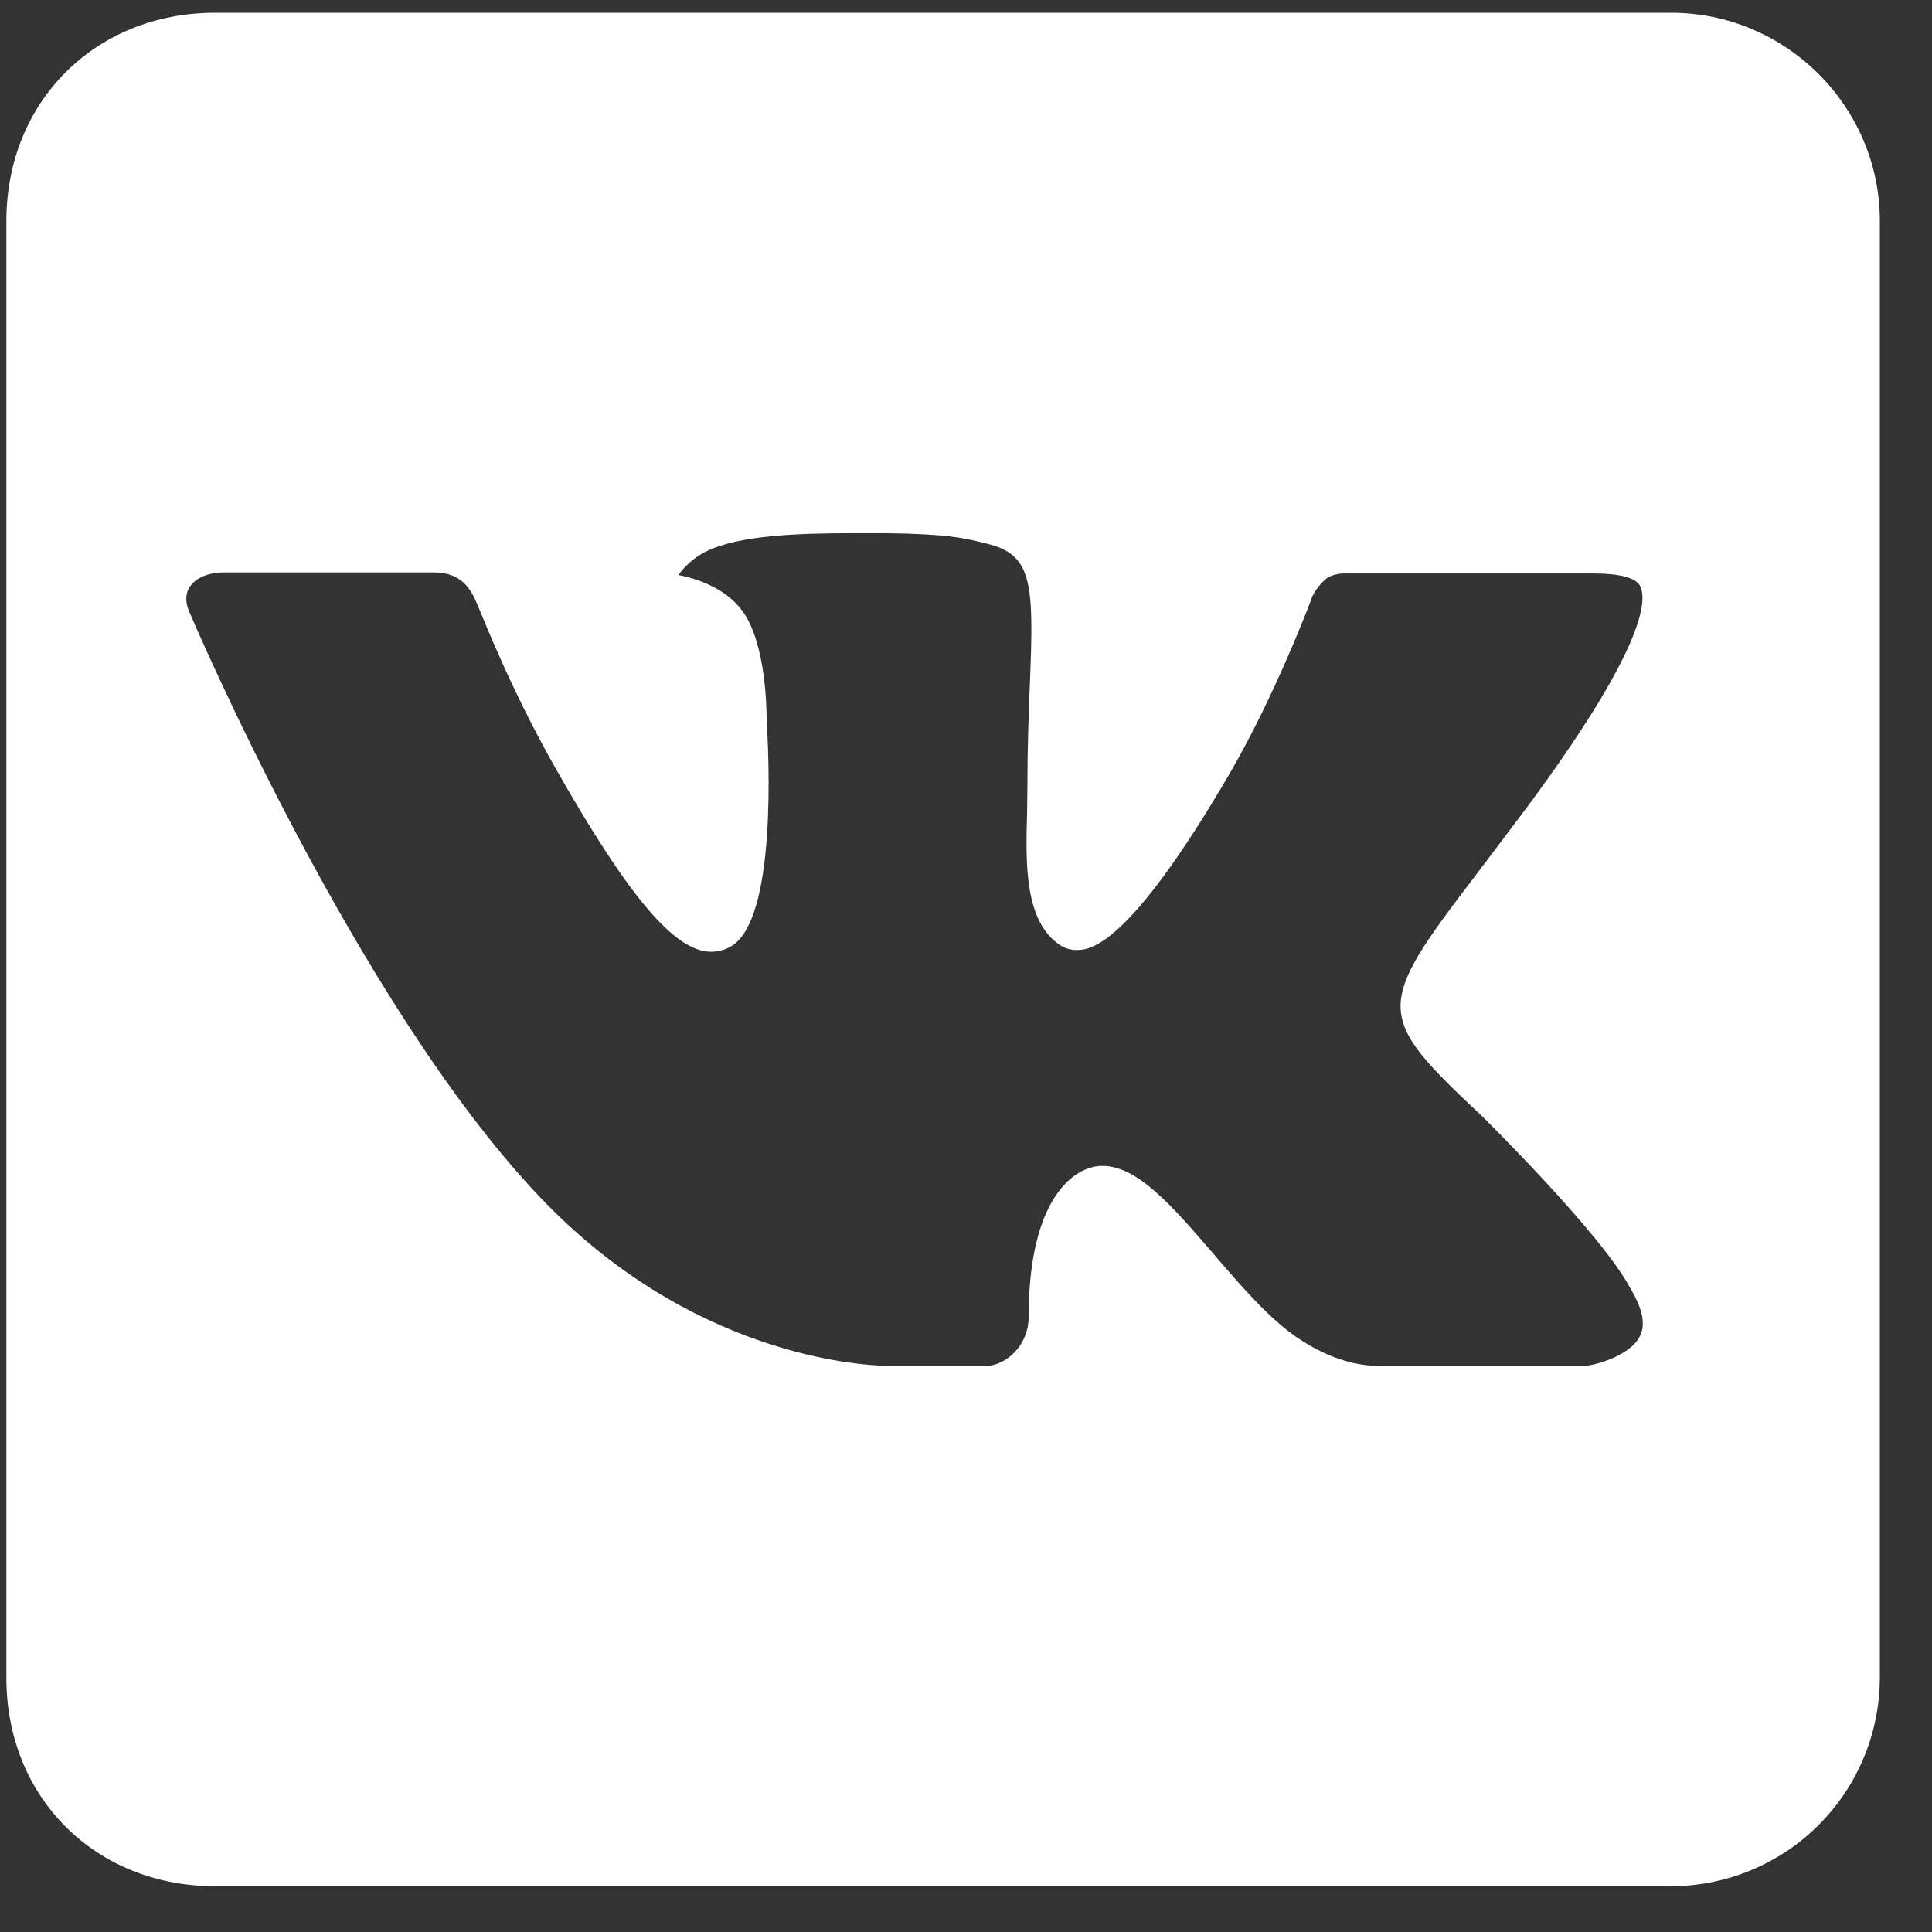 <svg width="33" height="33" viewBox="0 0 33 33" fill="none" xmlns="http://www.w3.org/2000/svg">
<rect x="0" y="0" width="33" height="33" fill="#333333" stroke="none"/>
<path d="M32.109 28.662V3.773C32.109 1.818 30.504 0.218 28.545 0.218H3.674C1.629 0.218 0.109 1.734 0.109 3.773V28.662C0.109 30.703 1.629 32.218 3.674 32.218H28.545C29.488 32.216 30.393 31.842 31.061 31.175C31.729 30.509 32.106 29.606 32.109 28.662ZM25.325 19.075C25.325 19.075 27.338 21.06 27.834 21.981C27.848 22.001 27.853 22.019 27.859 22.026C28.06 22.364 28.111 22.63 28.01 22.826C27.843 23.151 27.274 23.315 27.08 23.329H23.526C23.277 23.329 22.762 23.265 22.136 22.833C21.656 22.499 21.181 21.946 20.719 21.407C20.029 20.607 19.432 19.914 18.831 19.914C18.755 19.914 18.679 19.926 18.607 19.951C18.15 20.097 17.571 20.746 17.571 22.479C17.571 23.021 17.144 23.331 16.842 23.331H15.213C14.659 23.331 11.77 23.137 9.212 20.436C6.072 17.13 3.252 10.497 3.228 10.438C3.05 10.01 3.418 9.777 3.818 9.777H7.409C7.891 9.777 8.045 10.068 8.156 10.33C8.28 10.627 8.749 11.825 9.517 13.172C10.767 15.364 11.537 16.257 12.15 16.257C12.265 16.256 12.378 16.226 12.477 16.17C13.279 15.727 13.13 12.868 13.094 12.278C13.094 12.166 13.092 11 12.684 10.44C12.389 10.035 11.889 9.88 11.587 9.821C11.71 9.652 11.872 9.514 12.06 9.42C12.609 9.146 13.599 9.107 14.584 9.107H15.132C16.2 9.121 16.477 9.19 16.863 9.288C17.644 9.475 17.66 9.981 17.59 11.706C17.571 12.196 17.549 12.753 17.549 13.405C17.549 13.546 17.544 13.7 17.544 13.86C17.519 14.742 17.491 15.74 18.113 16.148C18.194 16.199 18.286 16.226 18.381 16.227C18.598 16.227 19.247 16.227 21.005 13.21C21.779 11.878 22.374 10.307 22.415 10.189C22.477 10.062 22.567 9.951 22.678 9.864C22.769 9.817 22.871 9.793 22.973 9.795H27.196C27.658 9.795 27.971 9.864 28.029 10.04C28.131 10.323 28.01 11.185 26.081 13.791L25.222 14.929C23.473 17.219 23.473 17.336 25.325 19.075Z" fill="white"/>
</svg>
